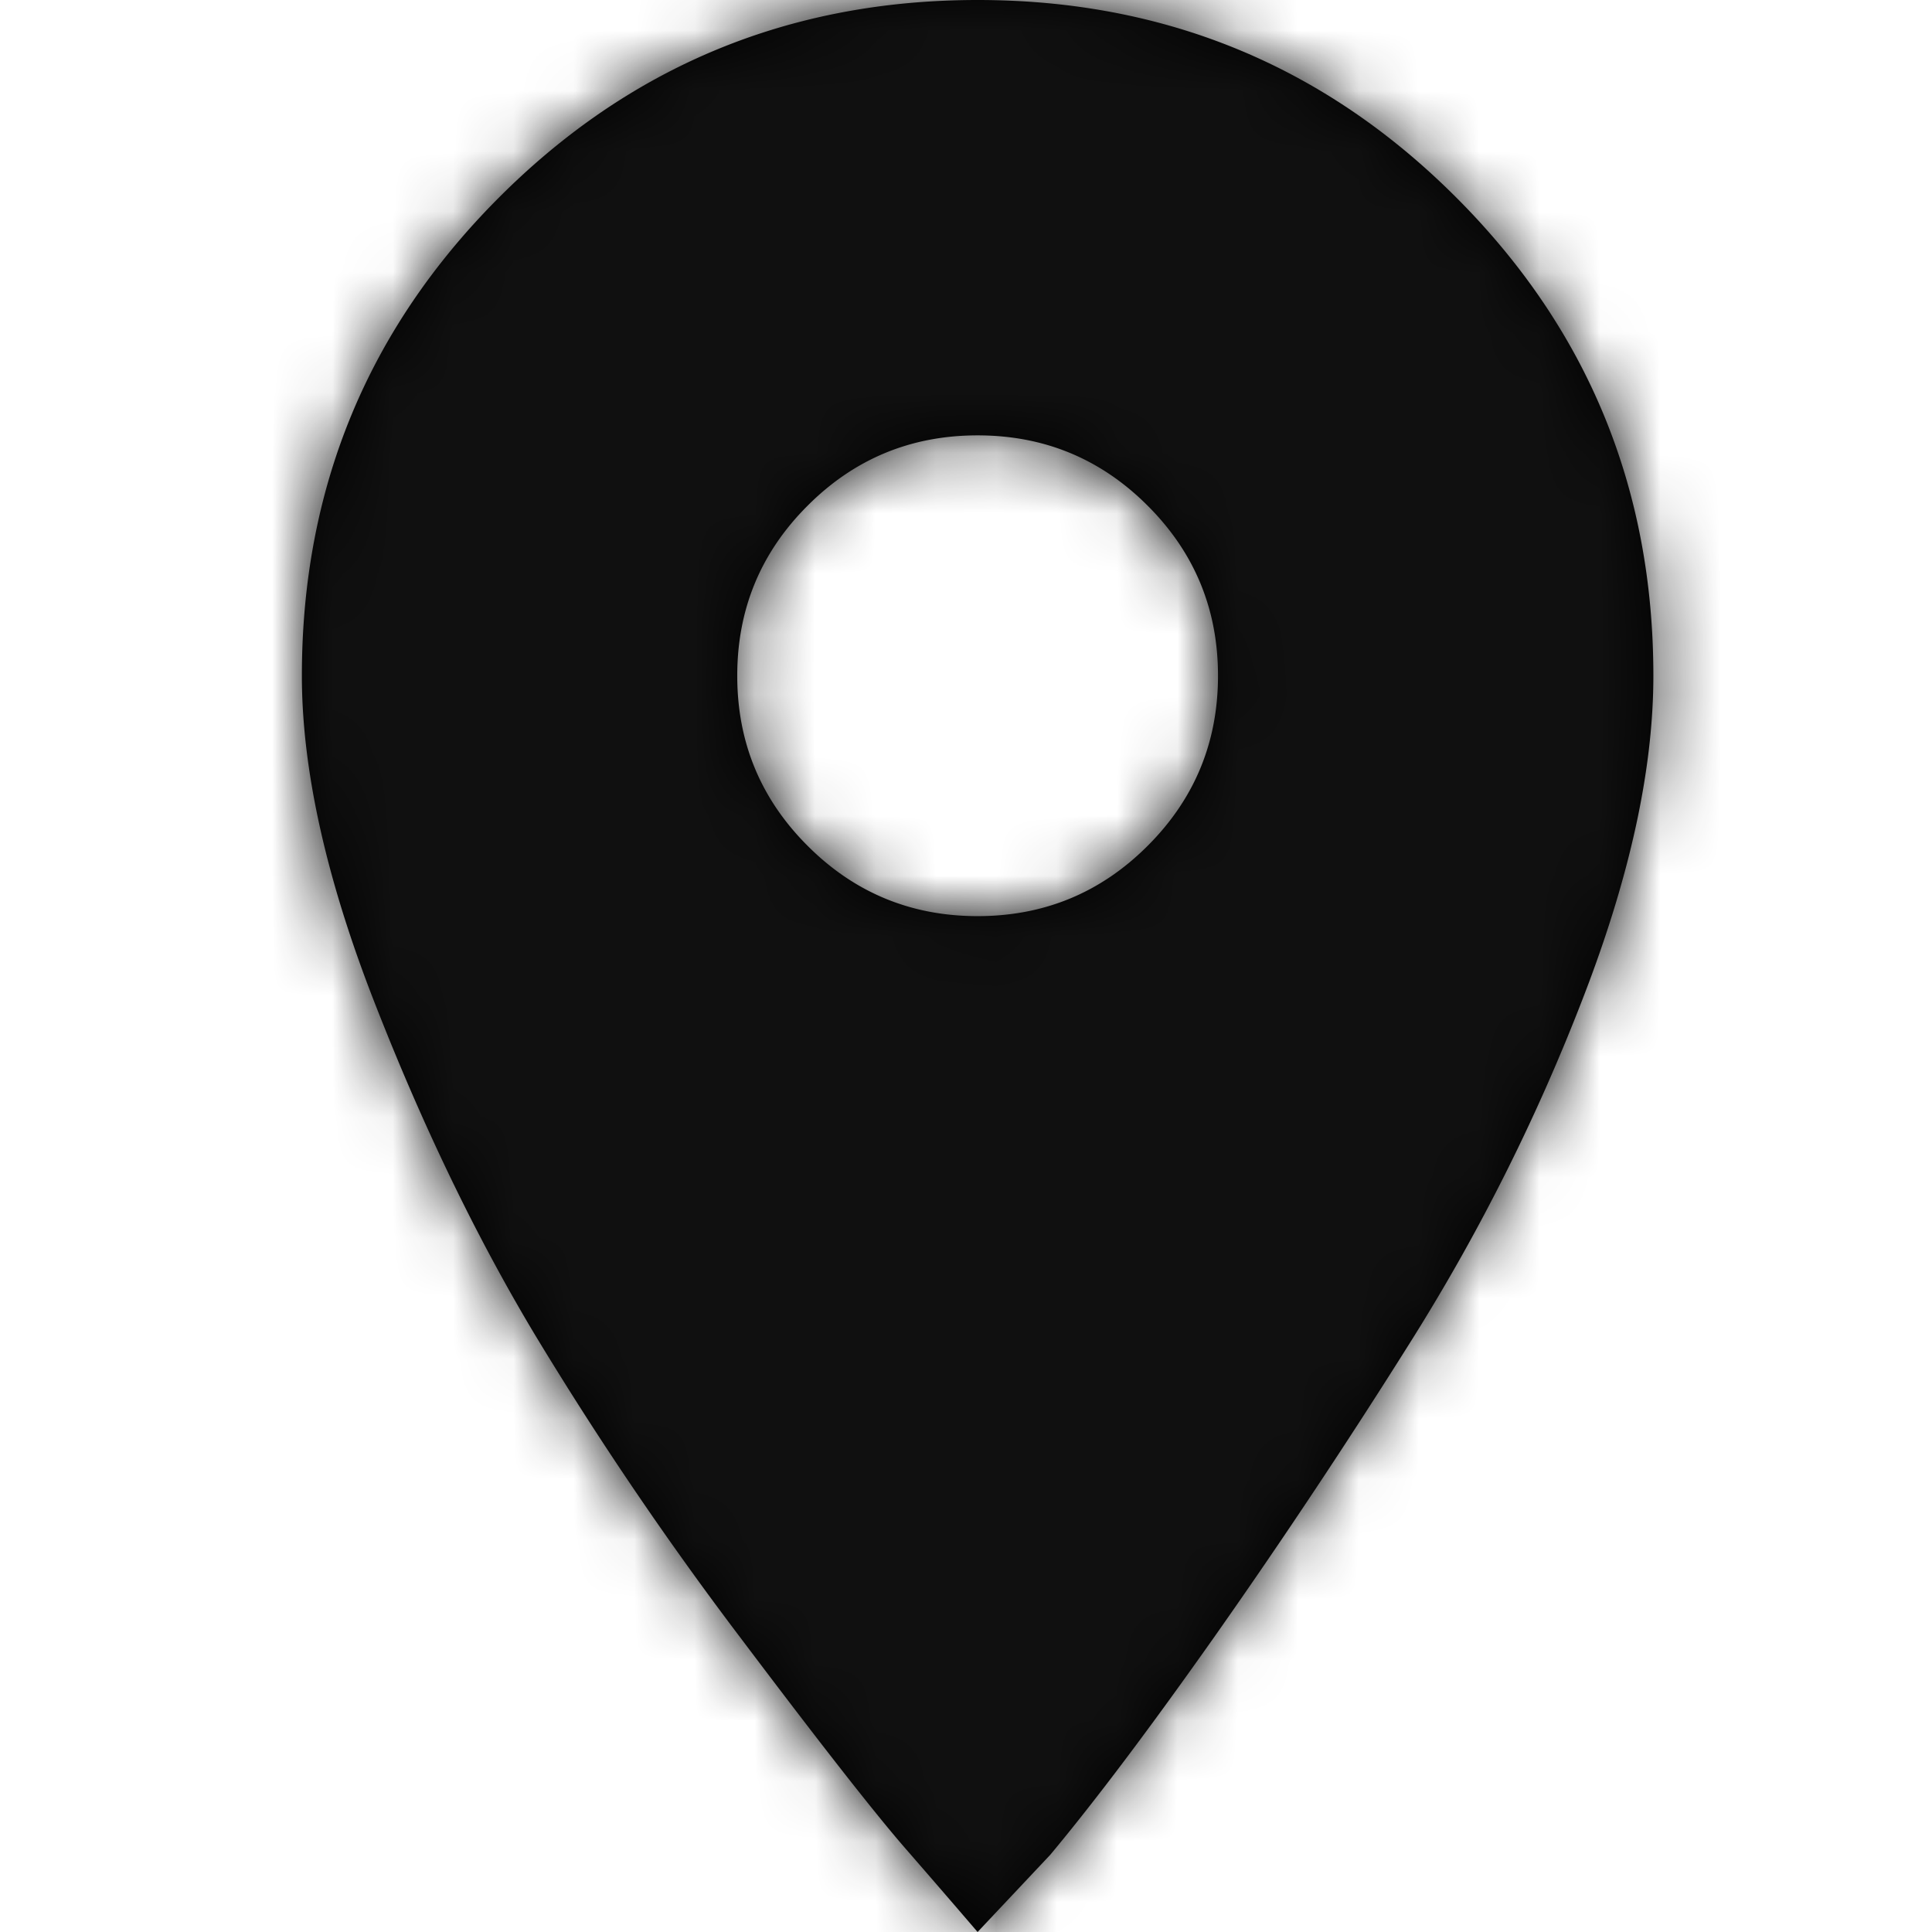 <svg xmlns="http://www.w3.org/2000/svg" xmlns:xlink="http://www.w3.org/1999/xlink" width="32" height="32" viewBox="0 0 32 32">
    <defs>
        <path id="location" d="M16.192 15.174c1.102 0 2.041-.388 2.817-1.165.777-.776 1.165-1.715 1.165-2.817 0-1.101-.388-2.04-1.165-2.816-.776-.777-1.715-1.165-2.817-1.165-1.101 0-2.04.388-2.816 1.165-.777.776-1.165 1.715-1.165 2.816 0 1.102.388 2.041 1.165 2.817.776.777 1.715 1.165 2.816 1.165zm0-15.174c3.105 0 5.747 1.09 7.925 3.268 2.179 2.178 3.268 4.82 3.268 7.924 0 1.553-.388 3.33-1.164 5.334a32.879 32.879 0 0 1-2.817 5.634 111.96 111.96 0 0 1-3.268 4.92c-1.077 1.527-1.99 2.742-2.742 3.643L16.192 32c-.3-.35-.7-.814-1.201-1.39-.501-.576-1.403-1.727-2.705-3.455a57.894 57.894 0 0 1-3.417-5.033c-.977-1.627-1.866-3.468-2.667-5.521C5.4 14.548 5 12.745 5 11.192c0-3.104 1.09-5.746 3.268-7.924C10.446 1.089 13.088 0 16.192 0z"/>
    </defs>
    <g fill="none" fill-rule="evenodd">
        <mask id="location-id" fill="#fff">
            <use xlink:href="#location"/>
        </mask>
        <use fill="#000" fill-rule="nonzero" xlink:href="#location"/>
        <g fill="#101010" mask="url(#location-id)">
            <path d="M0 0h32v32H0z"/>
        </g>
    </g>
</svg>
